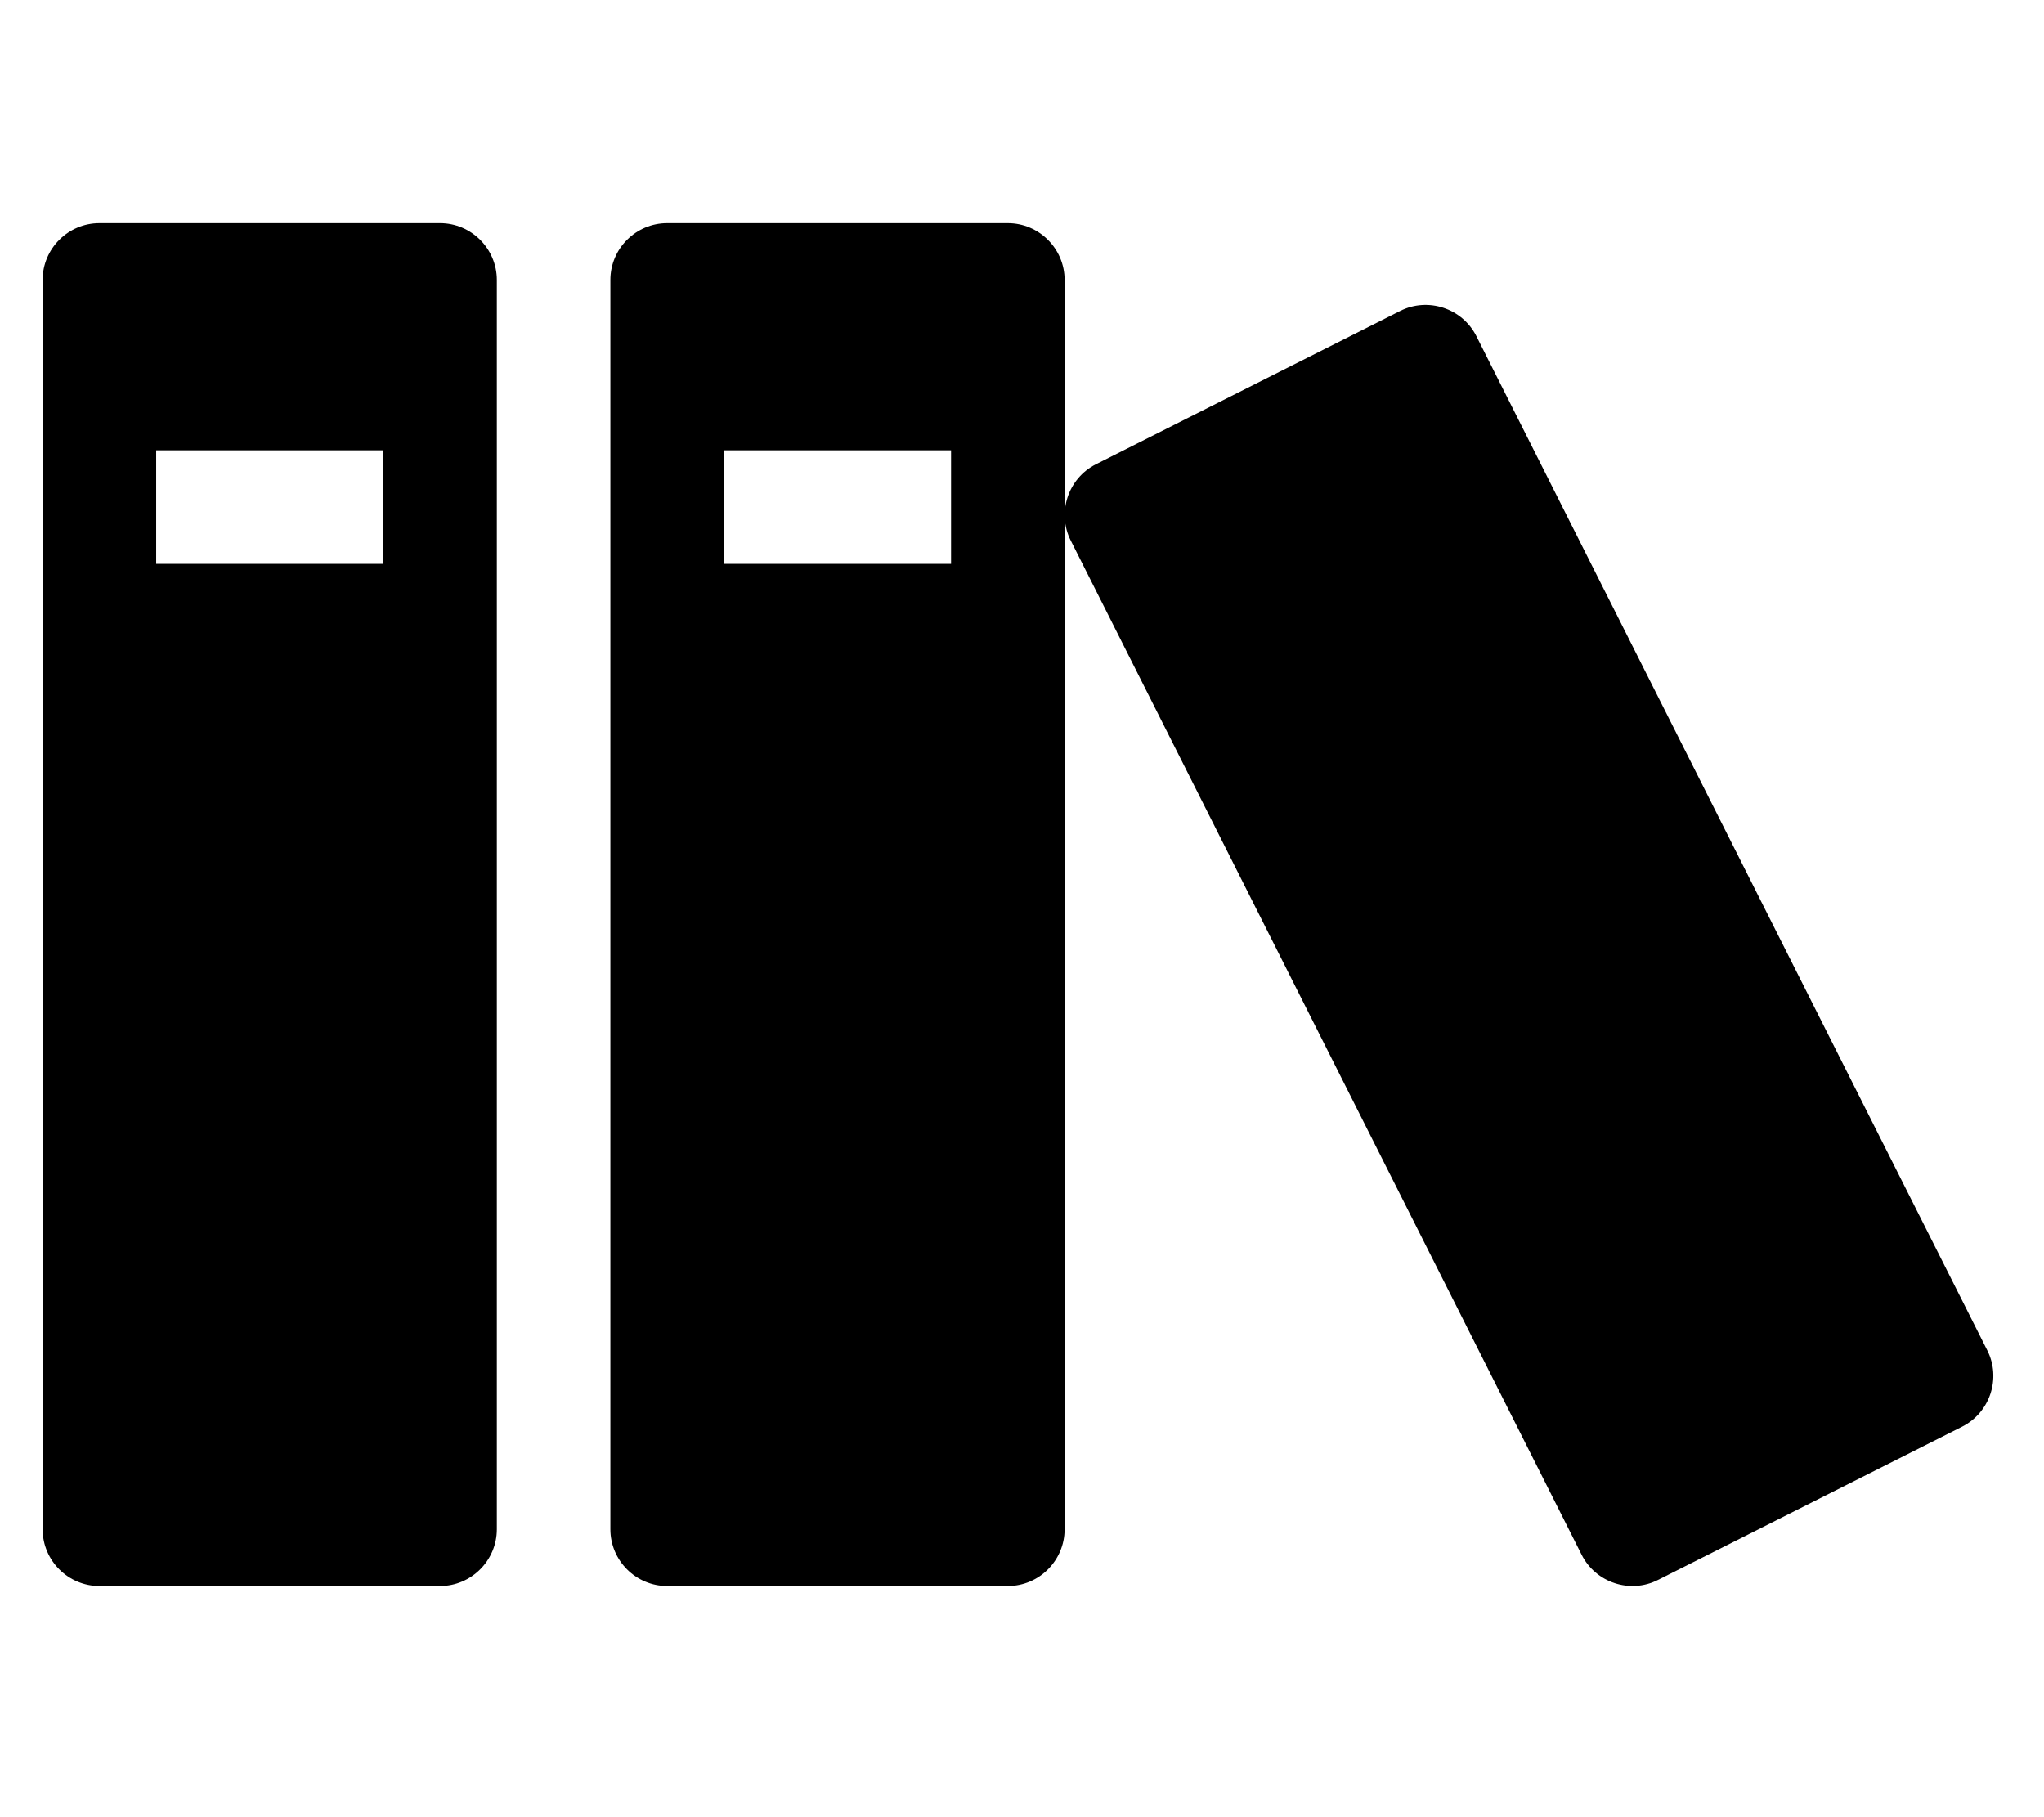 <!-- Generated by IcoMoon.io -->
<svg version="1.1" xmlns="http://www.w3.org/2000/svg" width="27" height="24" viewBox="0 0 27 24">
<title>books</title>
<path d="M5.813 2.947h-4.5c-0.413 0-0.75 0.337-0.75 0.75v16.5c0 0.413 0.337 0.75 0.75 0.75h4.5c0.412 0 0.75-0.337 0.75-0.75v-16.5c0-0.412-0.337-0.75-0.75-0.75zM5.063 7.447h-3v-1.5h3v1.5z"></path>
<path d="M13.313 2.947h-4.5c-0.413 0-0.75 0.337-0.75 0.75v16.5c0 0.413 0.337 0.75 0.75 0.75h4.5c0.413 0 0.75-0.337 0.75-0.75v-16.5c0-0.412-0.337-0.75-0.75-0.75zM12.563 7.447h-3v-1.5h3v1.5z"></path>
<path d="M18.495 4.107l-4.019 2.025c-0.368 0.186-0.518 0.639-0.332 1.007l6.749 13.396c0.186 0.368 0.639 0.518 1.007 0.332l4.019-2.025c0.368-0.186 0.518-0.639 0.332-1.007l-6.749-13.396c-0.186-0.368-0.639-0.518-1.007-0.332z"></path>
</svg>
